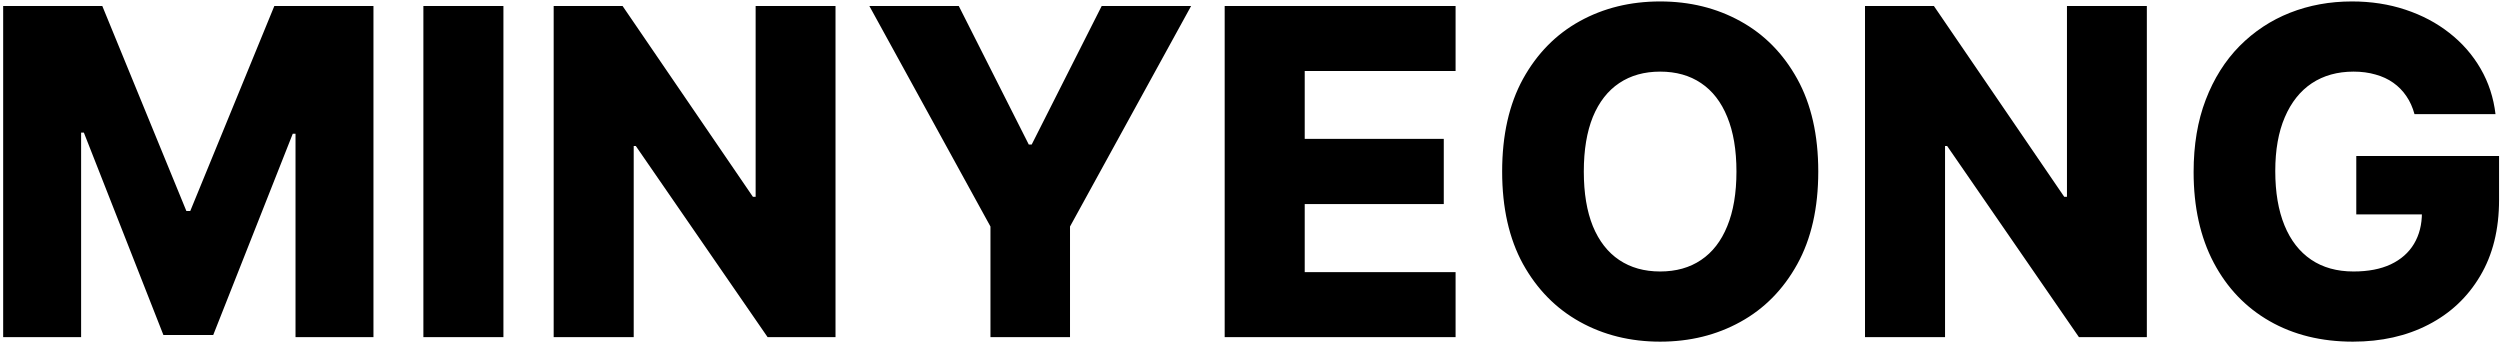<svg width="571" height="79" viewBox="0 0 571 79" fill="none" xmlns="http://www.w3.org/2000/svg">
<path d="M0.724 1.364H23.364L42.568 48.193H43.455L62.659 1.364H85.298V77H67.497V30.54H66.869L48.699 76.52H37.324L19.153 30.281H18.526V77H0.724V1.364ZM114.982 1.364V77H96.701V1.364H114.982ZM190.831 1.364V77H175.32L145.22 33.347H144.74V77H126.459V1.364H142.192L171.959 44.943H172.587V1.364H190.831ZM198.559 1.364H218.982L234.974 33.014H235.638L251.63 1.364H272.053L244.391 51.739V77H226.221V51.739L198.559 1.364ZM279.717 77V1.364H332.455V16.21H297.998V31.722H329.759V46.605H297.998V62.153H332.455V77H279.717ZM415.293 39.182C415.293 47.504 413.693 54.558 410.492 60.344C407.291 66.13 402.958 70.525 397.492 73.528C392.051 76.532 385.945 78.034 379.174 78.034C372.379 78.034 366.26 76.52 360.819 73.492C355.378 70.463 351.057 66.068 347.856 60.307C344.68 54.521 343.092 47.479 343.092 39.182C343.092 30.86 344.68 23.806 347.856 18.02C351.057 12.234 355.378 7.839 360.819 4.835C366.26 1.831 372.379 0.33 379.174 0.33C385.945 0.33 392.051 1.831 397.492 4.835C402.958 7.839 407.291 12.234 410.492 18.02C413.693 23.806 415.293 30.86 415.293 39.182ZM396.606 39.182C396.606 34.258 395.904 30.097 394.501 26.699C393.122 23.301 391.128 20.728 388.518 18.98C385.933 17.232 382.818 16.358 379.174 16.358C375.555 16.358 372.44 17.232 369.83 18.98C367.22 20.728 365.214 23.301 363.81 26.699C362.432 30.097 361.742 34.258 361.742 39.182C361.742 44.106 362.432 48.267 363.81 51.665C365.214 55.062 367.22 57.635 369.83 59.383C372.44 61.132 375.555 62.006 379.174 62.006C382.818 62.006 385.933 61.132 388.518 59.383C391.128 57.635 393.122 55.062 394.501 51.665C395.904 48.267 396.606 44.106 396.606 39.182ZM490.339 1.364V77H474.827L444.728 33.347H444.248V77H425.967V1.364H441.7L471.467 44.943H472.094V1.364H490.339ZM551.47 26.071C551.052 24.52 550.436 23.153 549.624 21.972C548.811 20.765 547.814 19.743 546.632 18.906C545.45 18.069 544.096 17.441 542.57 17.023C541.043 16.579 539.369 16.358 537.547 16.358C533.878 16.358 530.702 17.244 528.018 19.017C525.359 20.79 523.304 23.375 521.851 26.773C520.398 30.146 519.672 34.245 519.672 39.071C519.672 43.921 520.374 48.058 521.777 51.48C523.18 54.903 525.212 57.512 527.871 59.31C530.53 61.107 533.755 62.006 537.547 62.006C540.895 62.006 543.727 61.464 546.041 60.381C548.38 59.273 550.153 57.709 551.359 55.69C552.566 53.671 553.169 51.295 553.169 48.562L556.567 48.969H538.175V35.636H570.786V45.645C570.786 52.416 569.345 58.214 566.464 63.04C563.608 67.865 559.669 71.571 554.646 74.156C549.648 76.742 543.899 78.034 537.399 78.034C530.185 78.034 523.845 76.471 518.379 73.344C512.913 70.217 508.654 65.76 505.601 59.974C502.548 54.164 501.021 47.27 501.021 39.293C501.021 33.088 501.945 27.585 503.791 22.784C505.638 17.958 508.211 13.871 511.51 10.523C514.834 7.174 518.675 4.638 523.033 2.915C527.415 1.191 532.13 0.33 537.178 0.33C541.56 0.33 545.635 0.957 549.402 2.213C553.194 3.469 556.542 5.241 559.447 7.531C562.377 9.821 564.753 12.542 566.575 15.693C568.397 18.845 569.53 22.304 569.973 26.071H551.47Z" fill="black"/>
</svg>
